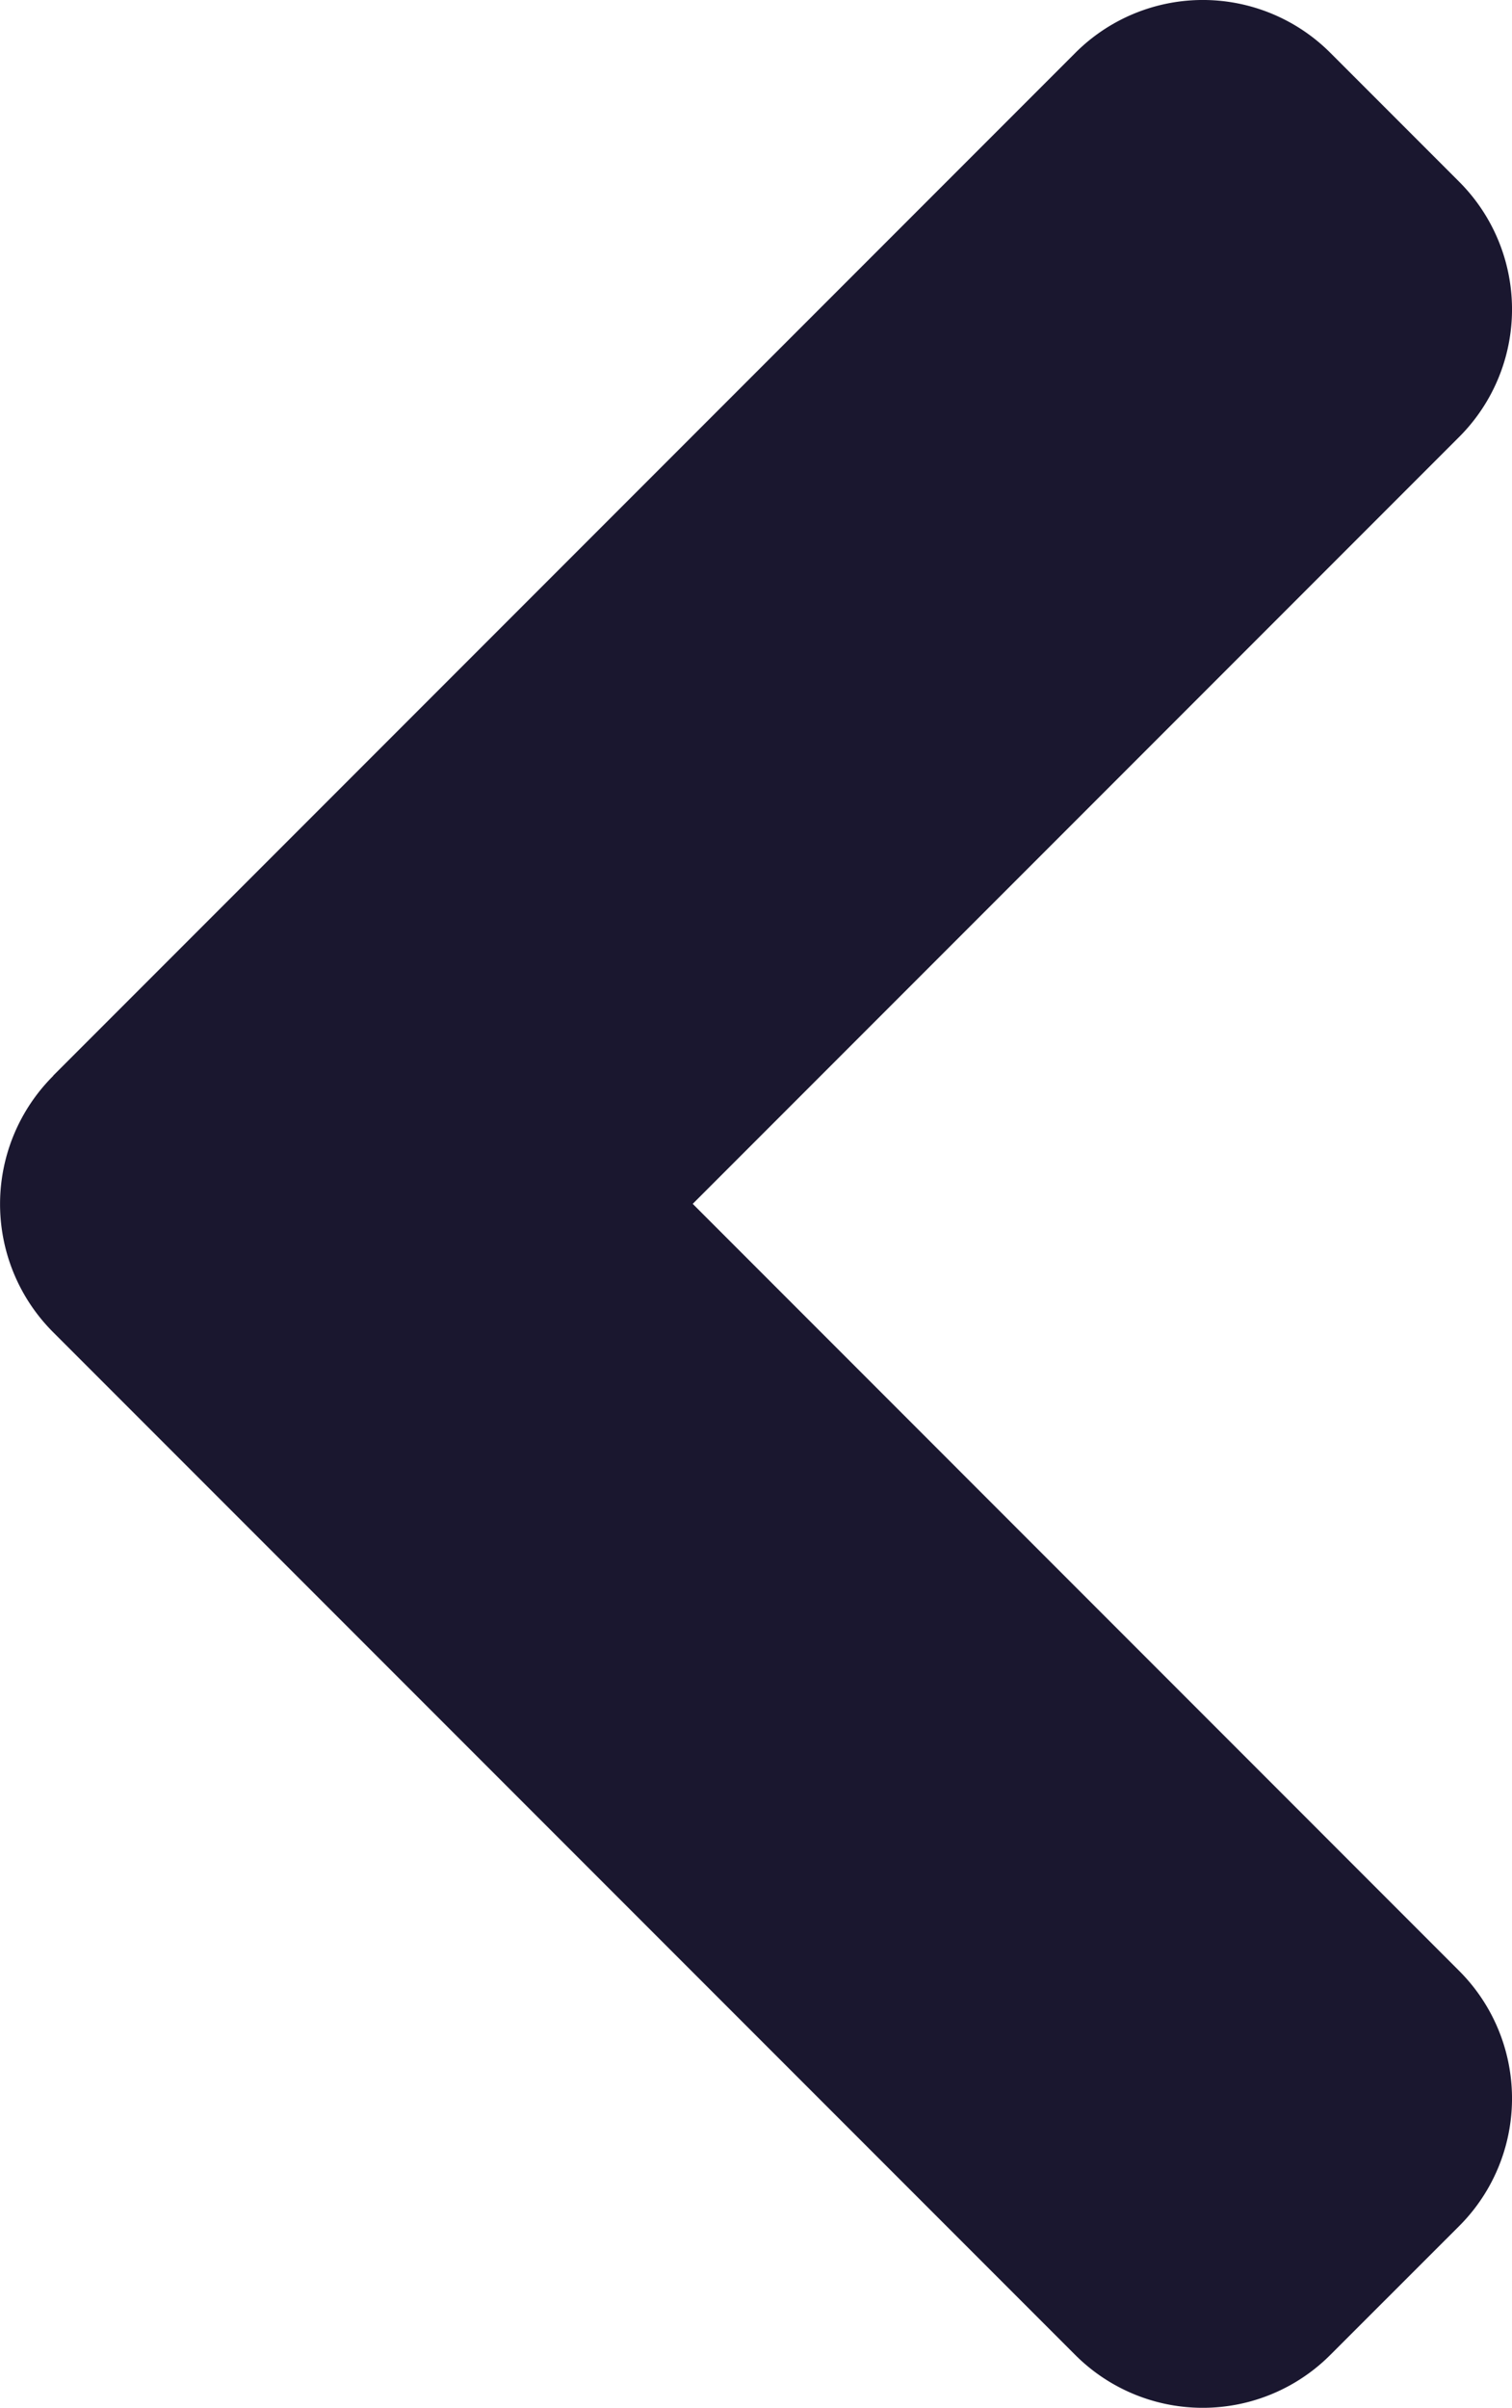 <svg xmlns="http://www.w3.org/2000/svg" width="17.612" height="28.029" viewBox="0 0 17.612 28.029">
  <path id="Path_4202" data-name="Path 4202" d="M16.992,15.508,5.09,27.41a2.1,2.1,0,0,1-2.978,0L.619,25.917a2.1,2.1,0,0,1,0-2.978l8.924-8.924L.619,5.09a2.1,2.1,0,0,1,0-2.978L2.113.619a2.1,2.1,0,0,1,2.978,0l11.9,11.9a2.108,2.108,0,0,1,0,2.987Z" transform="translate(17.612 28.029) rotate(180)" fill="#1A172F"/>
</svg>
